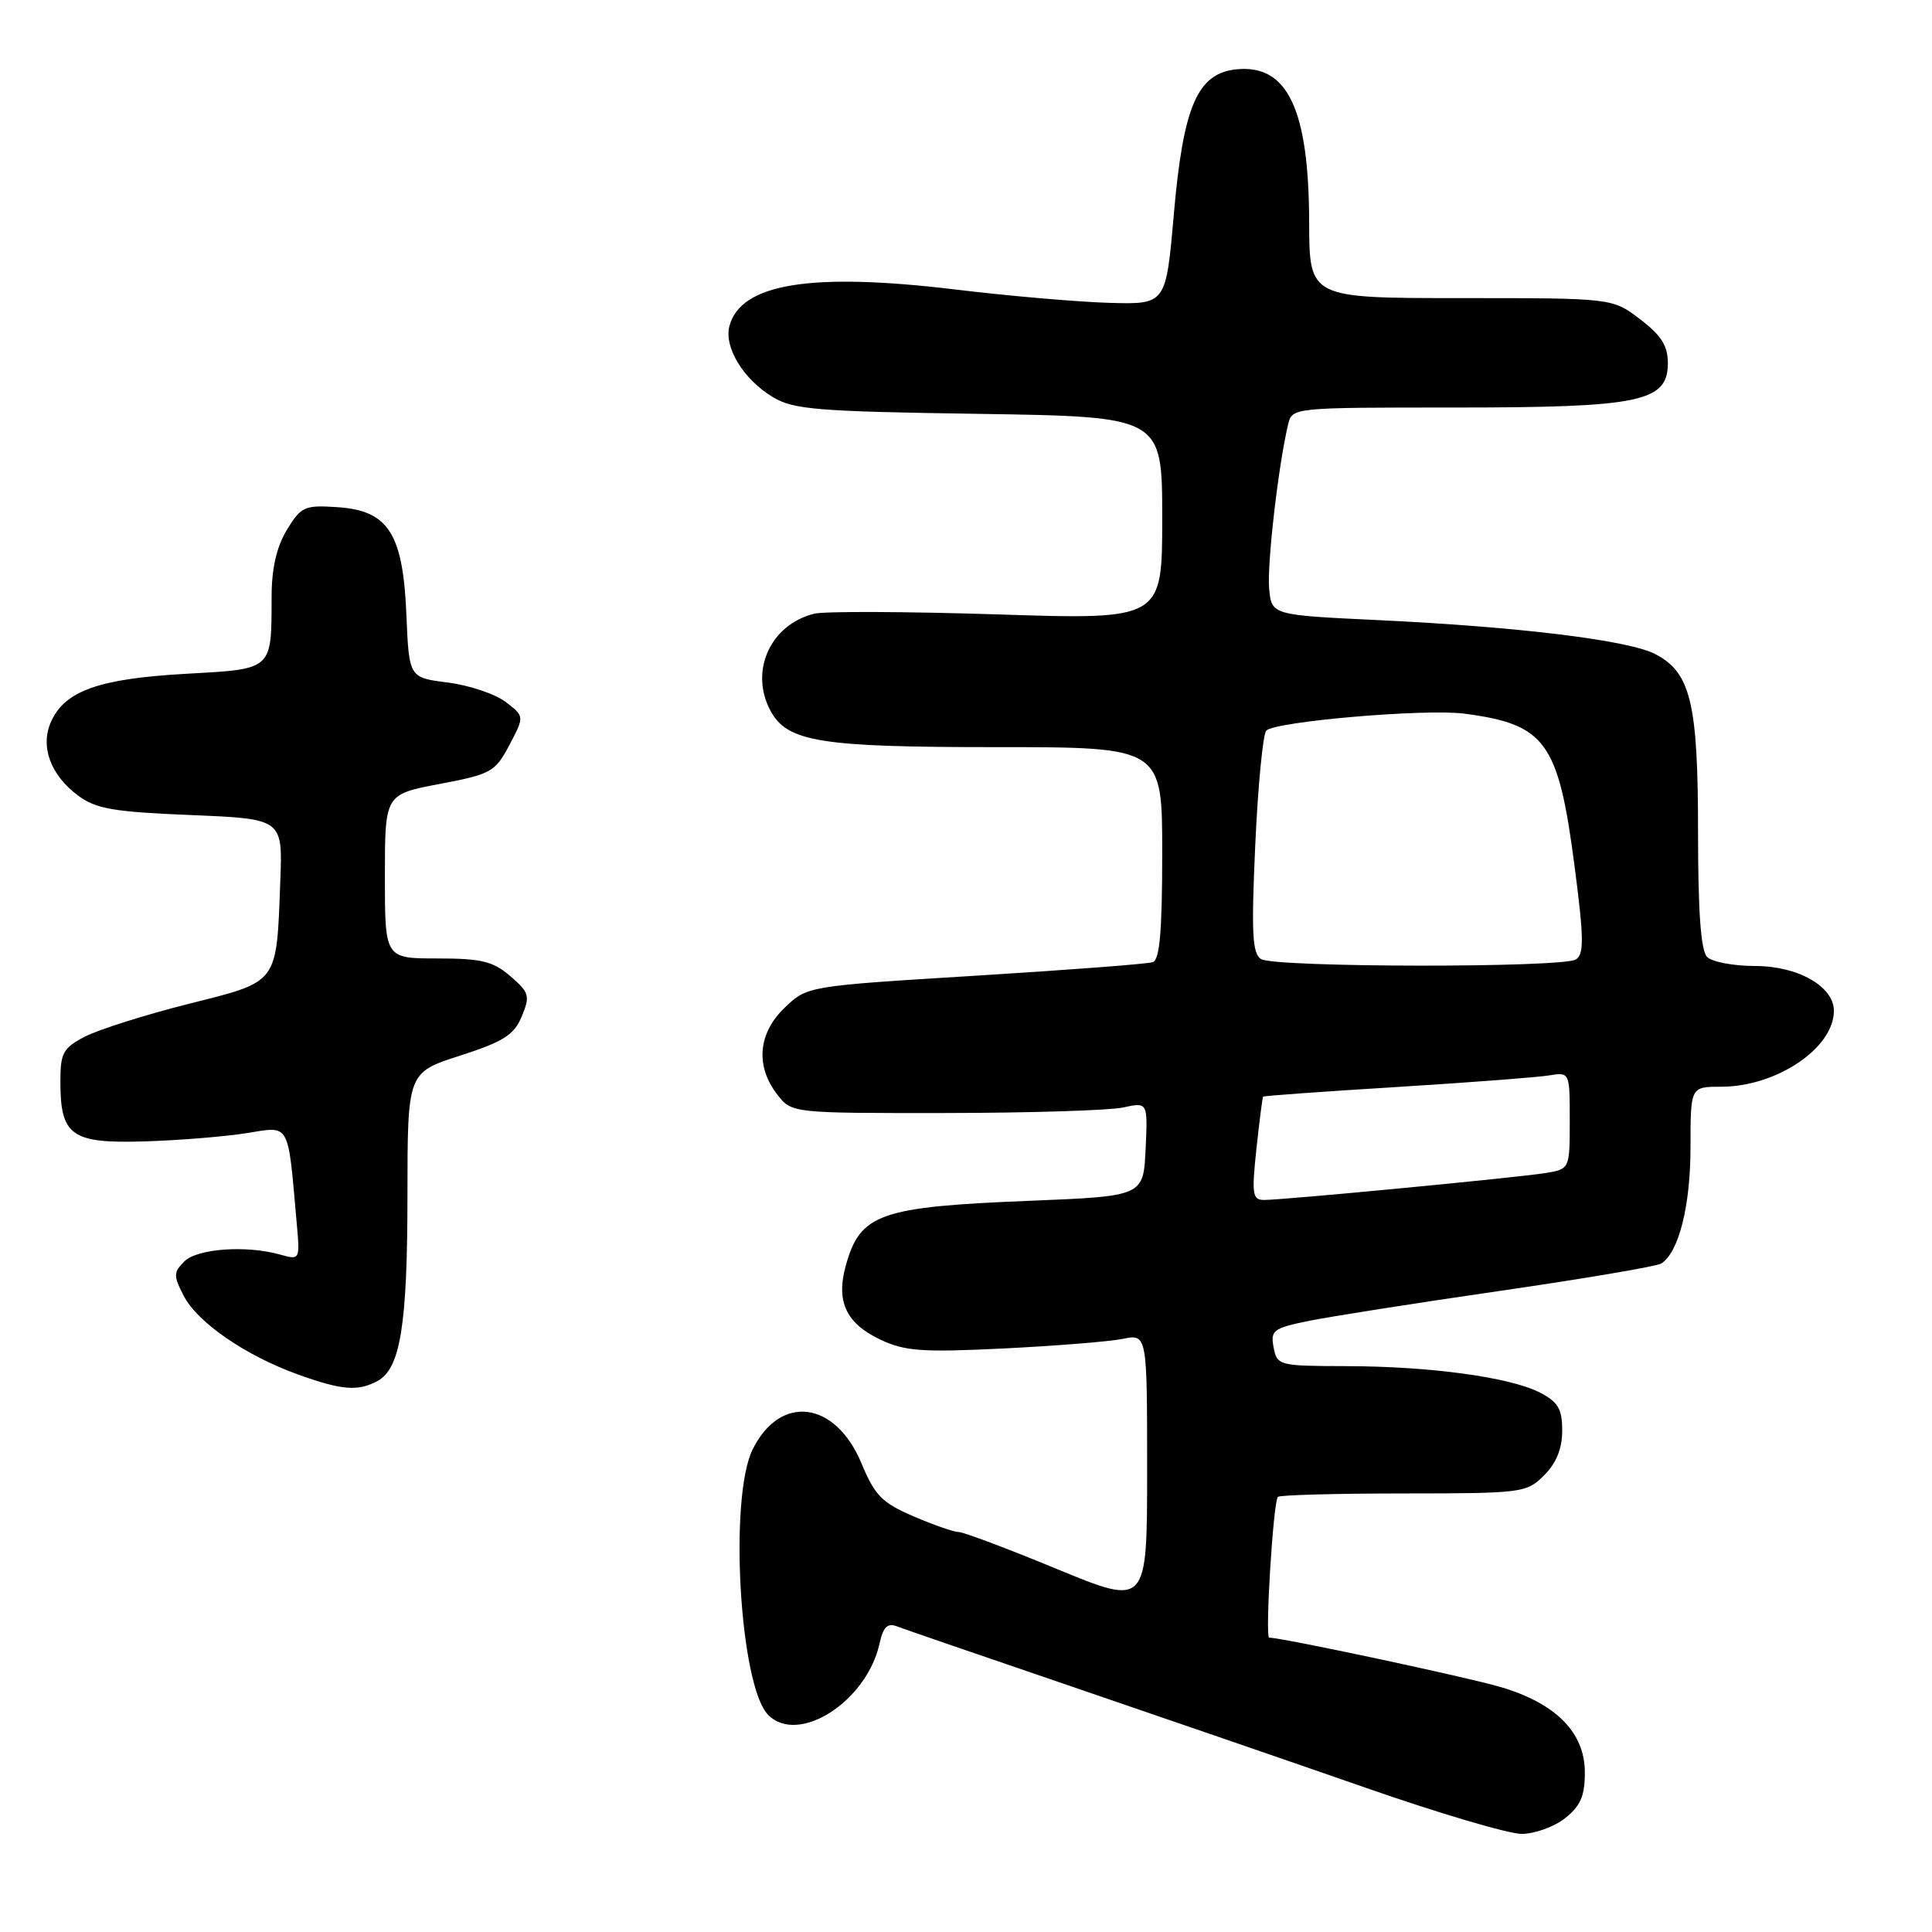 <?xml version="1.0" encoding="UTF-8" standalone="no"?>
<!DOCTYPE svg PUBLIC "-//W3C//DTD SVG 1.1//EN" "http://www.w3.org/Graphics/SVG/1.1/DTD/svg11.dtd" >
<svg xmlns="http://www.w3.org/2000/svg" xmlns:xlink="http://www.w3.org/1999/xlink" version="1.1" viewBox="0 0 256 256">
 <g >
 <path fill="currentColor"
d=" M 207.37 240.93 C 209.43 239.30 210.00 237.99 210.00 234.85 C 210.00 229.60 206.20 225.73 198.91 223.56 C 194.51 222.25 169.91 217.00 168.18 217.00 C 167.60 217.00 168.71 198.96 169.33 198.34 C 169.57 198.10 177.07 197.89 185.99 197.89 C 201.76 197.88 202.28 197.81 204.61 195.48 C 206.22 193.87 207.00 191.95 207.00 189.57 C 207.00 186.69 206.47 185.78 204.06 184.53 C 200.12 182.49 189.52 181.04 178.37 181.02 C 169.47 181.00 169.22 180.94 168.76 178.54 C 168.33 176.28 168.71 175.99 173.40 175.03 C 176.20 174.46 187.62 172.66 198.76 171.05 C 209.90 169.43 219.51 167.80 220.11 167.43 C 222.44 165.99 224.00 159.82 224.00 152.03 C 224.00 144.00 224.00 144.00 228.03 144.00 C 235.39 144.00 243.00 138.88 243.00 133.94 C 243.00 130.71 238.24 128.00 232.57 128.00 C 229.72 128.00 226.86 127.46 226.20 126.80 C 225.37 125.97 225.00 120.86 225.00 110.27 C 225.00 93.13 224.03 89.10 219.31 86.66 C 215.78 84.83 201.21 83.05 182.64 82.17 C 168.50 81.50 168.50 81.50 168.17 78.02 C 167.87 74.82 169.39 61.62 170.68 56.25 C 171.22 54.00 171.25 54.00 192.64 54.00 C 217.41 54.00 221.00 53.25 221.00 48.10 C 221.00 45.82 220.12 44.43 217.32 42.30 C 213.65 39.50 213.65 39.50 193.57 39.50 C 173.50 39.50 173.50 39.50 173.47 29.50 C 173.44 14.50 170.62 8.53 163.89 9.18 C 158.67 9.69 156.80 13.99 155.54 28.36 C 154.50 40.34 154.50 40.34 147.00 40.13 C 142.88 40.01 133.65 39.22 126.50 38.35 C 107.42 36.06 98.13 37.57 96.65 43.22 C 95.92 46.03 98.51 50.27 102.39 52.61 C 105.15 54.27 108.20 54.52 129.75 54.84 C 154.00 55.21 154.00 55.21 154.00 68.66 C 154.00 82.12 154.00 82.12 132.15 81.41 C 120.13 81.03 109.21 80.98 107.88 81.32 C 102.07 82.77 99.29 88.93 102.08 94.15 C 104.31 98.31 108.56 99.00 131.97 99.00 C 154.00 99.00 154.00 99.00 154.00 113.03 C 154.00 123.36 153.67 127.18 152.75 127.49 C 152.06 127.73 141.48 128.53 129.23 129.29 C 106.97 130.66 106.97 130.66 103.98 133.52 C 100.45 136.90 100.07 141.23 102.97 145.00 C 104.89 147.50 104.89 147.50 125.20 147.48 C 136.36 147.47 146.98 147.14 148.80 146.75 C 152.09 146.03 152.09 146.03 151.80 152.27 C 151.50 158.50 151.50 158.50 136.49 159.11 C 116.53 159.91 113.97 160.81 112.06 167.74 C 110.76 172.45 112.11 175.35 116.62 177.49 C 119.89 179.04 122.12 179.21 132.96 178.68 C 139.86 178.34 146.96 177.77 148.75 177.41 C 152.00 176.75 152.00 176.75 152.00 194.79 C 152.00 212.83 152.00 212.83 140.09 207.92 C 133.54 205.21 127.66 203.00 127.02 203.00 C 126.39 203.00 123.69 202.06 121.04 200.92 C 116.88 199.13 115.91 198.15 114.16 193.92 C 110.71 185.63 103.43 184.66 99.75 192.01 C 96.55 198.39 98.01 223.46 101.80 227.25 C 105.82 231.27 114.87 225.44 116.55 217.75 C 117.03 215.58 117.60 215.02 118.84 215.50 C 119.76 215.85 130.18 219.44 142.00 223.47 C 153.82 227.51 171.38 233.55 181.00 236.90 C 190.62 240.26 199.90 243.00 201.62 243.00 C 203.33 243.00 205.92 242.07 207.37 240.93 Z  M 50.02 182.99 C 53.06 181.36 53.99 175.57 53.99 158.31 C 54.00 142.12 54.00 142.12 60.95 139.88 C 66.75 138.01 68.11 137.14 69.14 134.67 C 70.26 131.95 70.14 131.52 67.63 129.35 C 65.32 127.37 63.80 127.00 57.94 127.00 C 51.00 127.00 51.00 127.00 51.00 116.13 C 51.00 105.25 51.00 105.25 58.25 103.88 C 65.10 102.58 65.61 102.29 67.50 98.71 C 69.50 94.92 69.50 94.92 67.00 93.01 C 65.62 91.96 62.18 90.80 59.35 90.44 C 54.20 89.79 54.20 89.79 53.85 81.47 C 53.40 70.65 51.46 67.64 44.67 67.20 C 40.36 66.91 39.89 67.13 38.02 70.20 C 36.66 72.44 36.00 75.27 35.99 79.00 C 35.96 88.90 36.27 88.63 24.49 89.29 C 13.12 89.94 8.62 91.54 6.78 95.59 C 5.29 98.86 6.66 102.67 10.32 105.40 C 12.71 107.18 14.99 107.58 25.30 108.00 C 37.46 108.50 37.46 108.50 37.14 116.75 C 36.62 130.52 37.01 129.99 24.94 133.03 C 19.20 134.48 13.04 136.43 11.25 137.36 C 8.35 138.87 8.00 139.52 8.00 143.33 C 8.00 150.51 9.46 151.54 19.18 151.24 C 23.75 151.10 29.85 150.60 32.71 150.14 C 38.52 149.22 38.12 148.49 39.33 162.24 C 39.75 166.94 39.73 166.97 37.13 166.24 C 32.63 164.97 26.13 165.44 24.42 167.15 C 22.98 168.60 22.97 169.04 24.34 171.70 C 26.17 175.24 32.52 179.61 39.44 182.11 C 45.30 184.22 47.40 184.39 50.02 182.99 Z  M 166.48 152.25 C 166.88 148.54 167.28 145.41 167.37 145.31 C 167.47 145.20 175.41 144.63 185.02 144.04 C 194.64 143.44 203.74 142.75 205.25 142.50 C 208.00 142.05 208.00 142.05 208.00 148.48 C 208.00 154.91 208.00 154.91 204.75 155.44 C 201.01 156.04 170.11 159.00 167.51 159.00 C 165.96 159.00 165.84 158.27 166.48 152.25 Z  M 167.09 127.08 C 165.93 126.34 165.80 123.62 166.33 111.90 C 166.69 104.05 167.35 97.25 167.79 96.81 C 169.01 95.59 188.83 93.89 194.00 94.56 C 204.79 95.96 206.49 98.29 208.62 114.64 C 209.88 124.26 209.91 126.44 208.82 127.13 C 207.05 128.26 168.88 128.21 167.09 127.08 Z "/>
</g>
</svg>